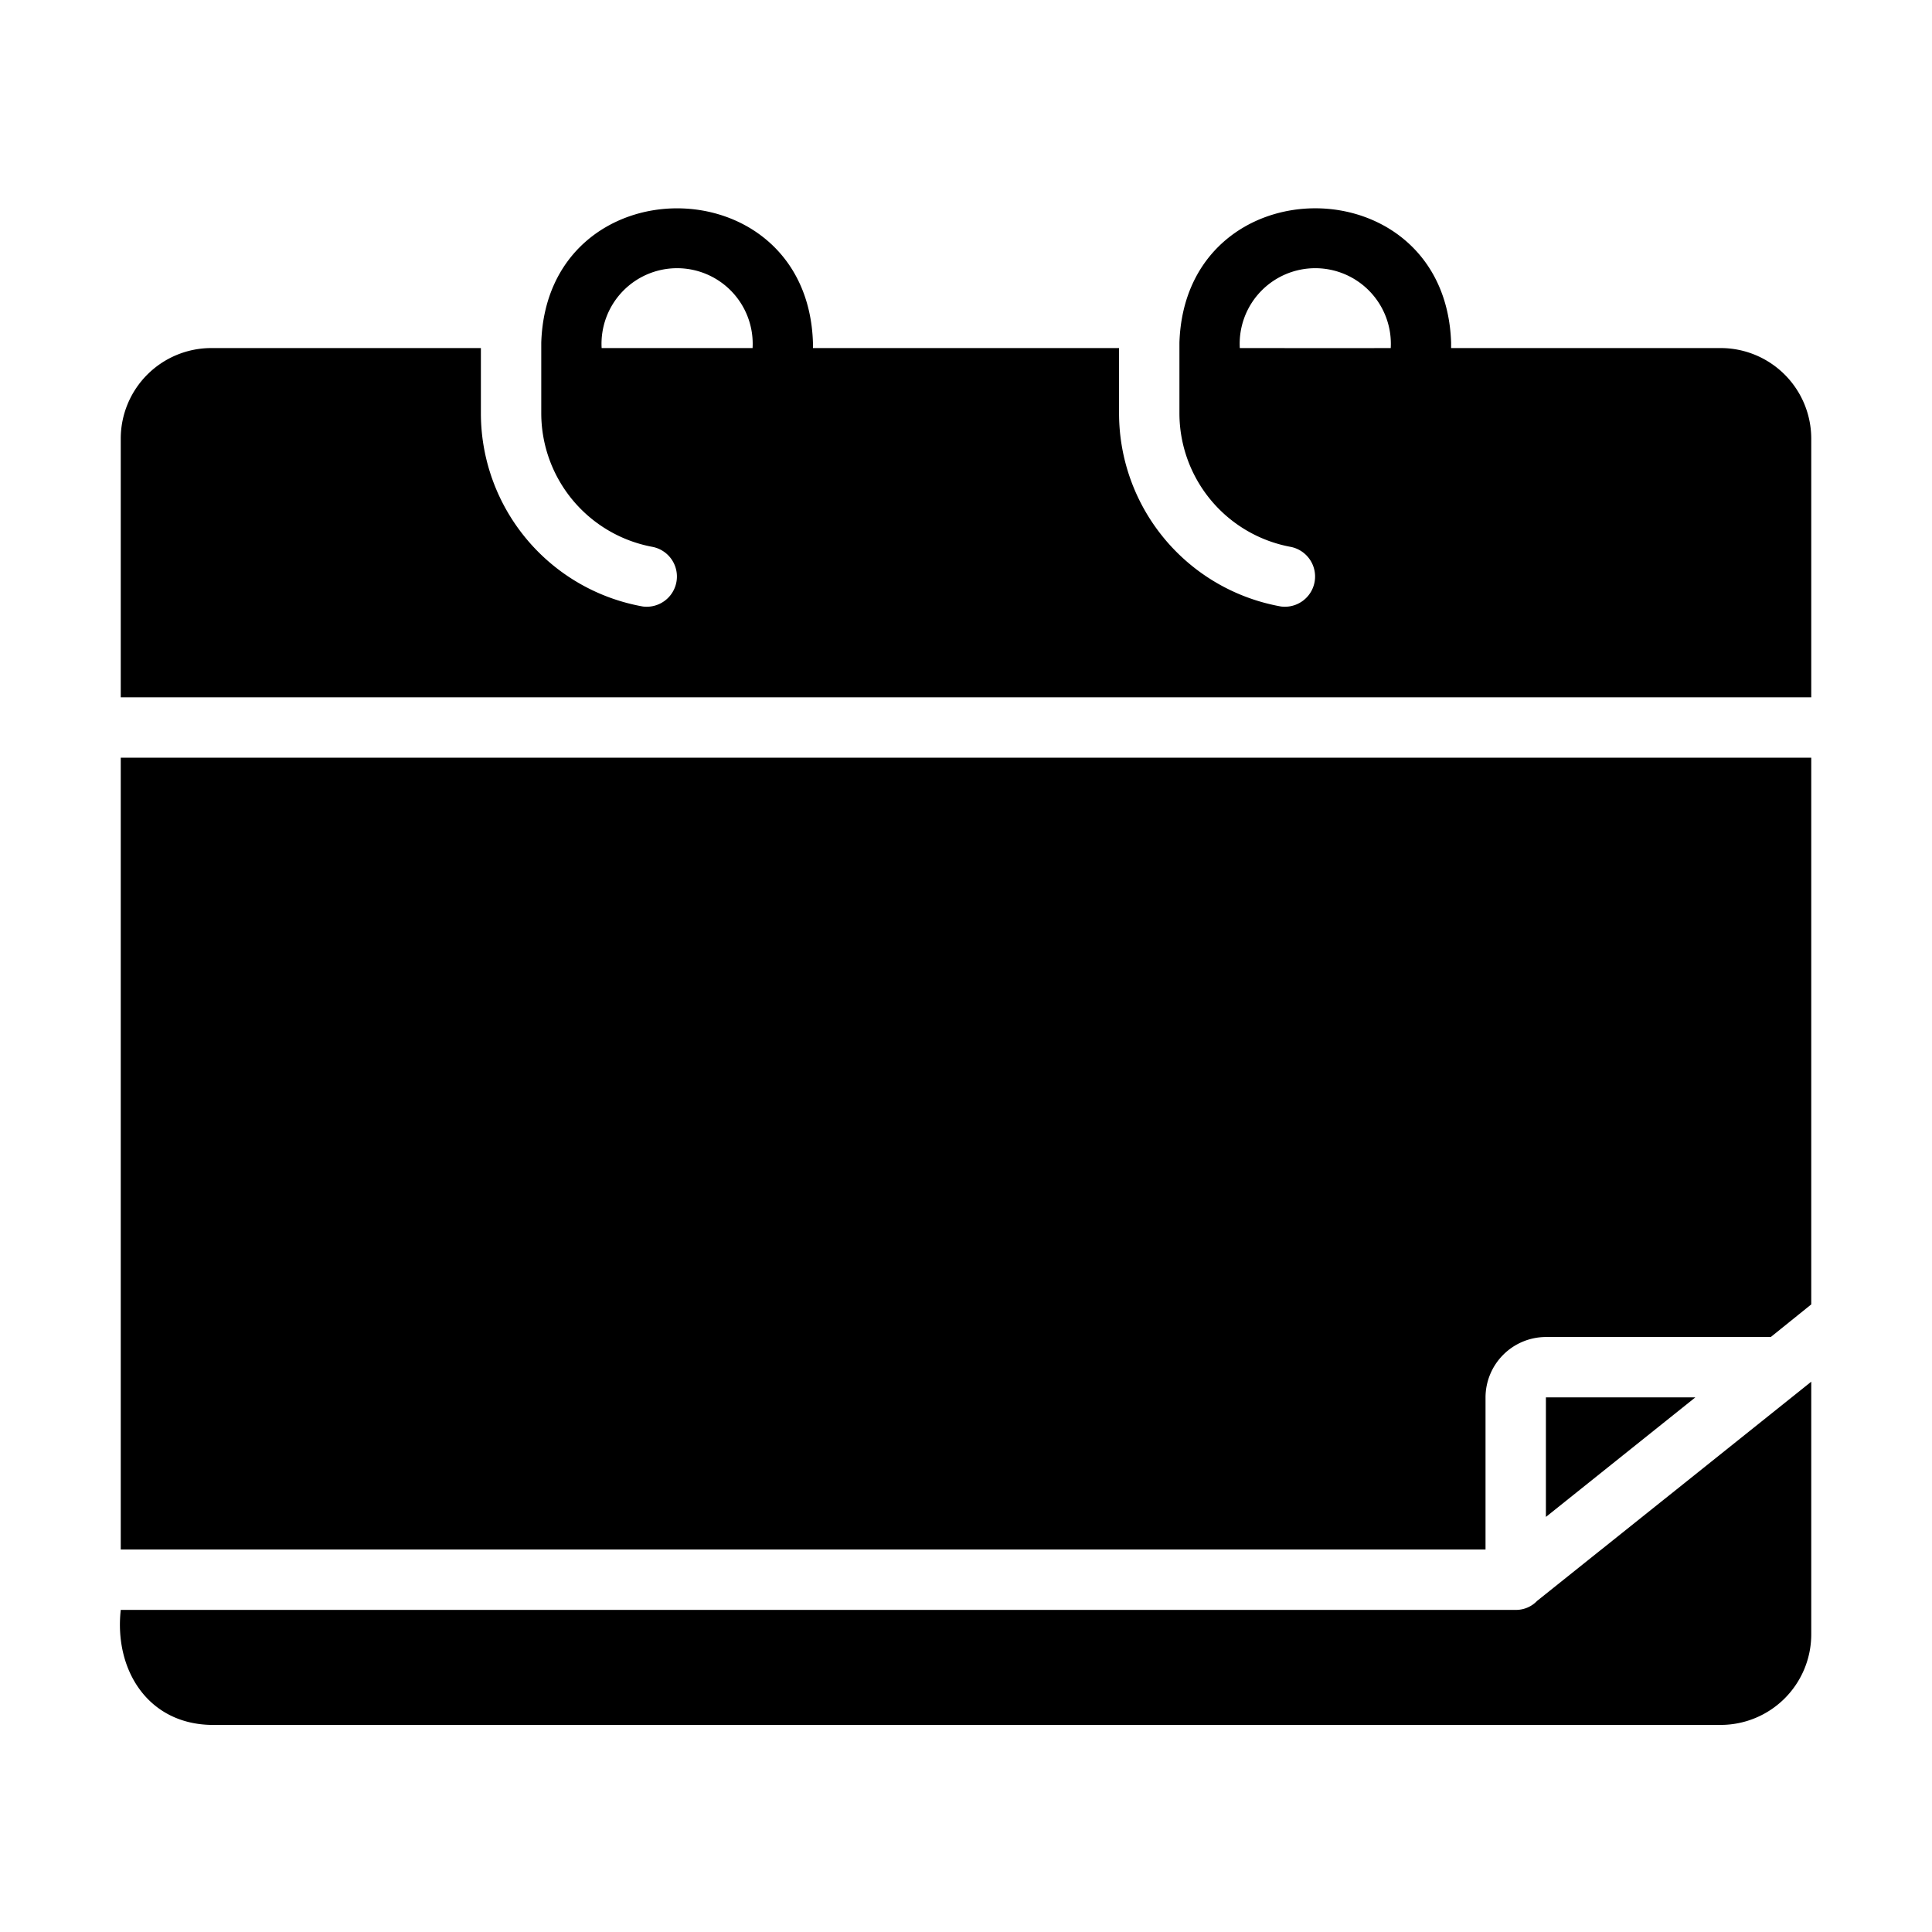<?xml version="1.0" encoding="UTF-8" standalone="no"?> <svg id="Glyph" xmlns="http://www.w3.org/2000/svg" viewBox="0 0 64 64"><title>1</title><path d="M57,11.53H48.07v-.18c-.197-5.934-8.805-5.932-9,0V13.7a4.506,4.506,0,0,0,3.67,4.413,1.001,1.001,0,0,1-.305,1.978A6.505,6.505,0,0,1,37.07,13.7V11.53H26.93v-.18c-.19-5.929-8.808-5.934-9,0V13.7a4.506,4.506,0,0,0,3.67,4.413,1.001,1.001,0,0,1-.305,1.978A6.505,6.505,0,0,1,15.93,13.7V11.53H7a3.002,3.002,0,0,0-3,3V23.1H60V14.53A3.002,3.002,0,0,0,57,11.53Zm-32.07,0h-5A2.504,2.504,0,1,1,24.93,11.53Zm21.14,0c-1.355.004-3.634.001-5,0A2.504,2.504,0,1,1,46.07,11.53Z"/><path d="M50.92,53.03a.966.966,0,0,1-.71.3H4c-.22,1.978.892,3.775,3,3.81H57a3.002,3.002,0,0,0,3-3V45.77C59.613,46.084,50.92,53.03,50.92,53.03Z"/><path d="M4,51.33H49.21V46.29a2.006,2.006,0,0,1,2-2h7.45L60,43.21V25.1H4Z"/><polygon points="51.21 50.25 56.16 46.29 51.21 46.29 51.21 50.25"/></svg>